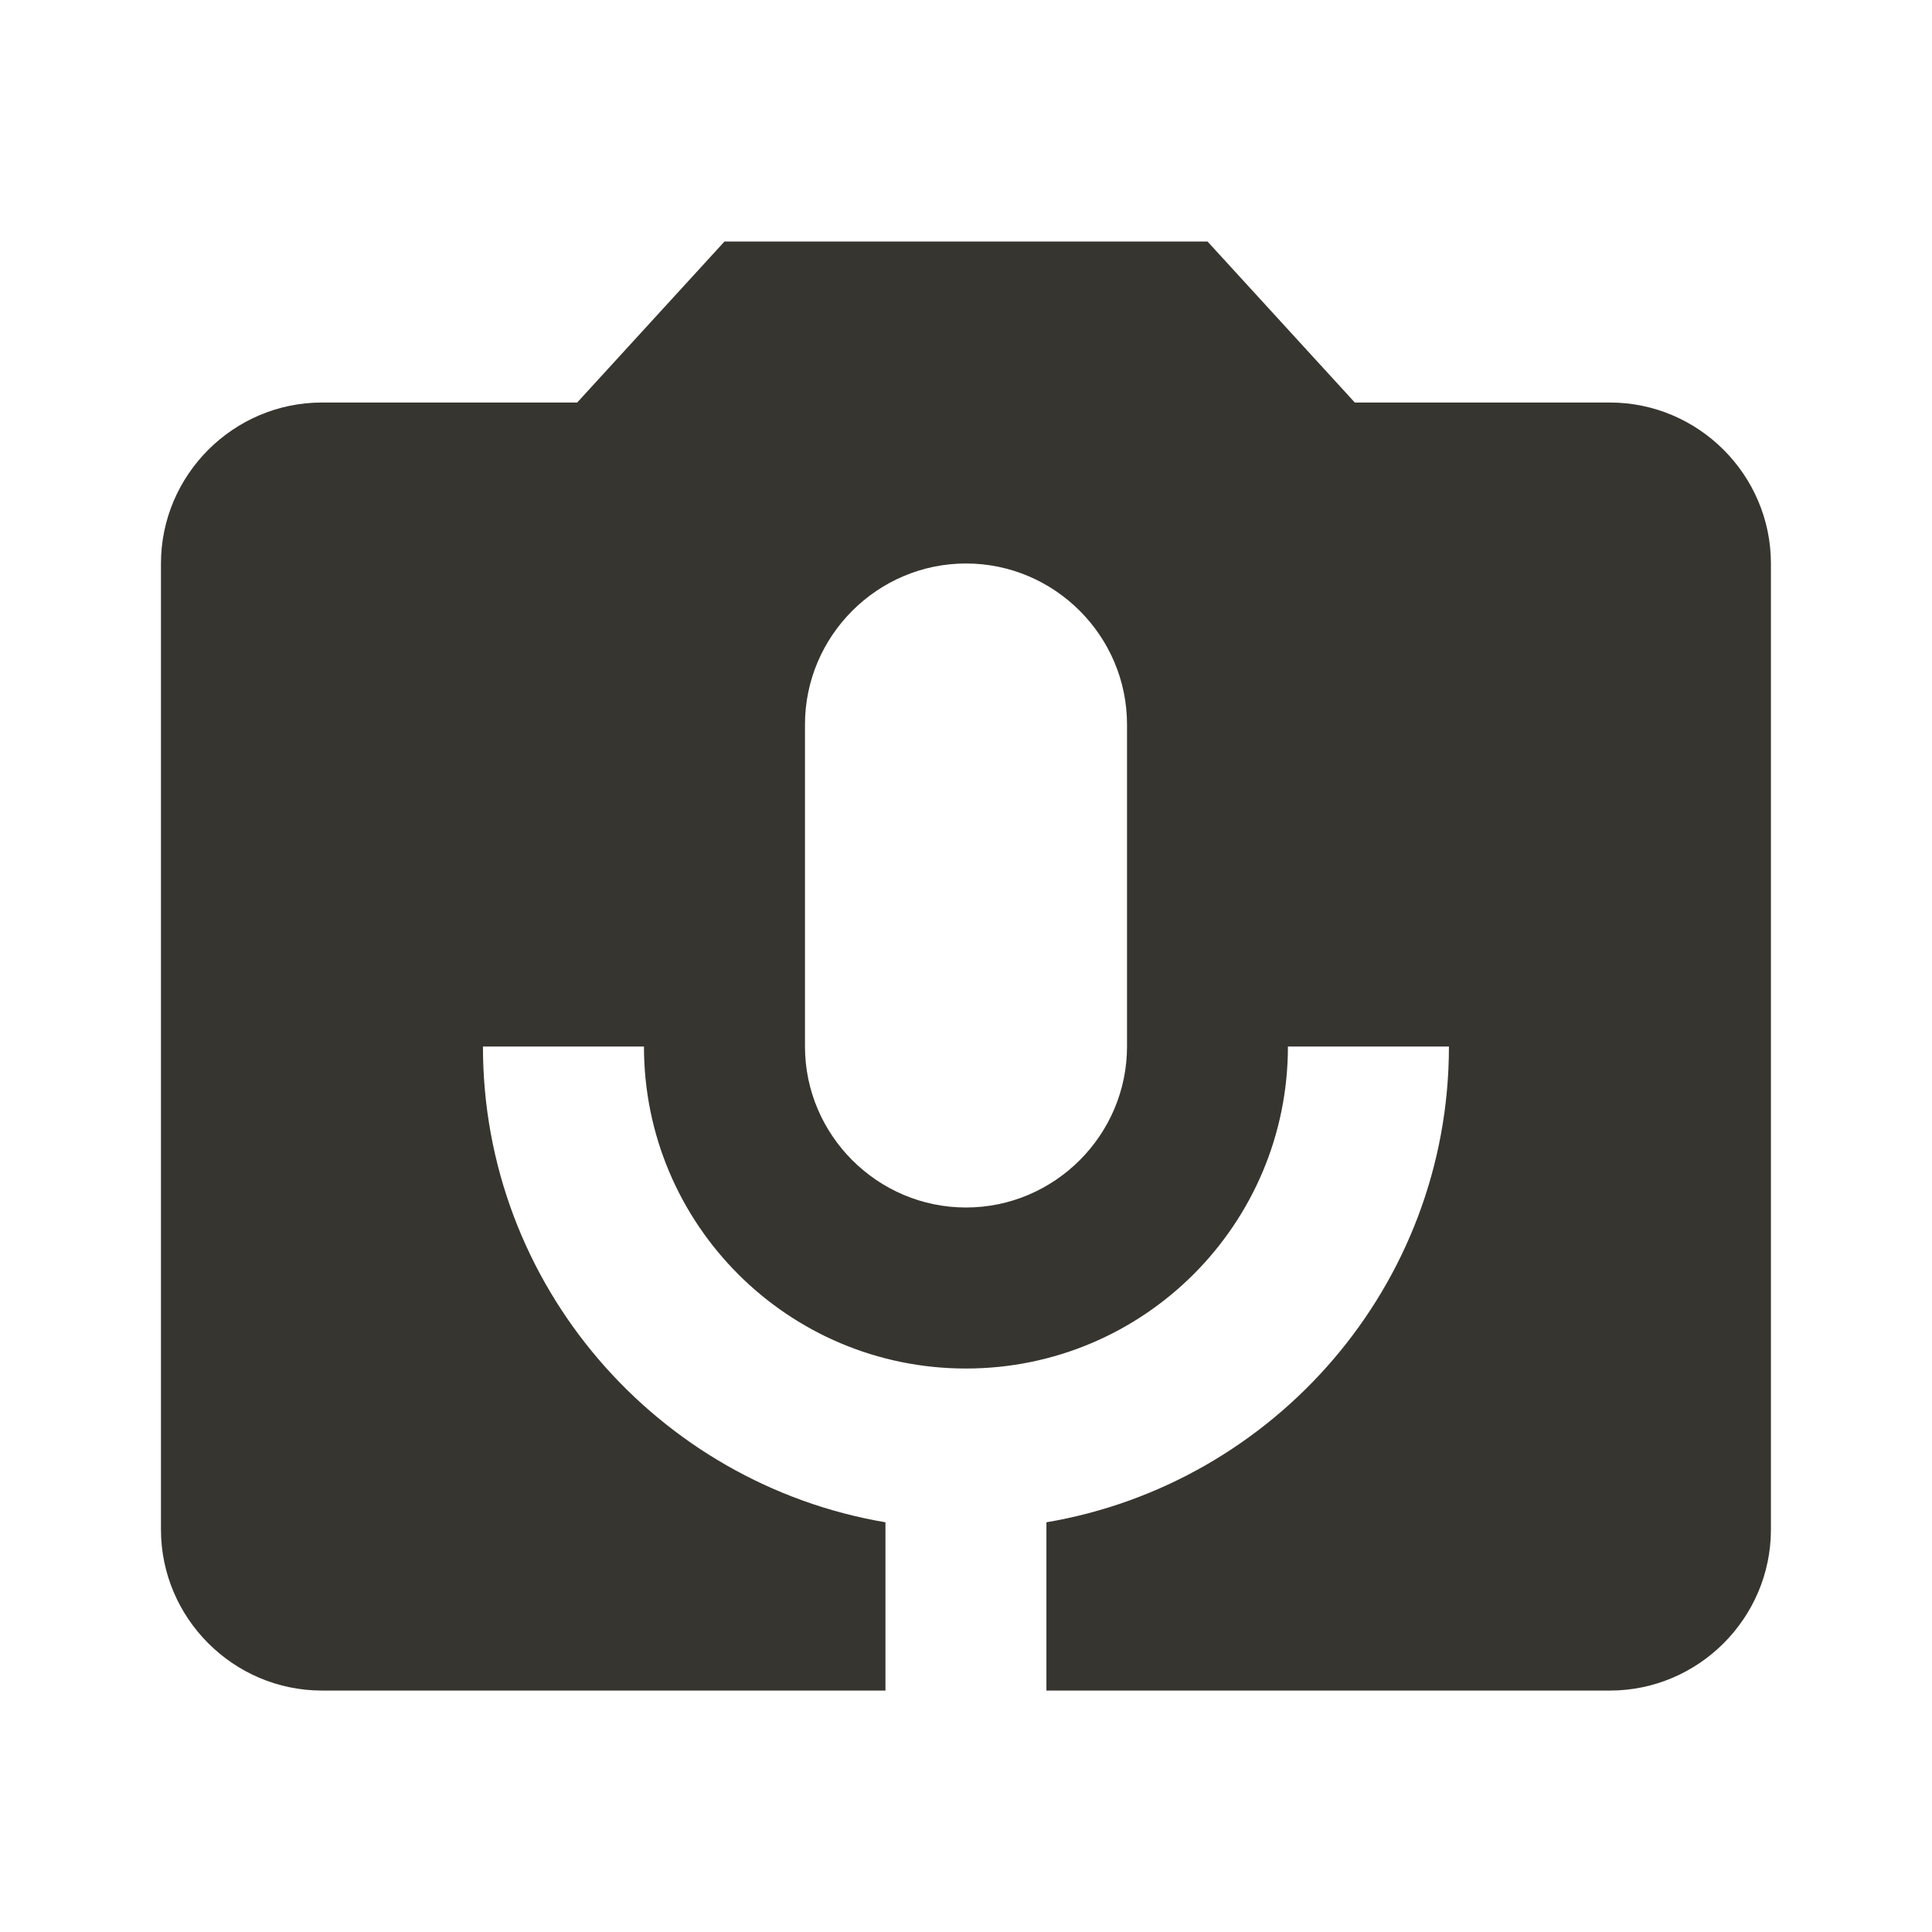 <!-- Generated by IcoMoon.io -->
<svg version="1.1" xmlns="http://www.w3.org/2000/svg" width="32" height="32" viewBox="0 0 32 32">
<title>mt-perm_camera_mic</title>
<path fill="#37352f" d="M26.667 6.667h-4.227l-2.44-2.667h-8l-2.44 2.667h-4.227c-1.467 0-2.667 1.2-2.667 2.667v16c0 1.467 1.2 2.667 2.667 2.667h9.333v-2.787c-3.773-0.64-6.667-3.92-6.667-7.88h2.667c0 2.947 2.387 5.333 5.333 5.333s5.333-2.387 5.333-5.333h2.667c0 3.96-2.893 7.24-6.667 7.88v2.787h9.333c1.467 0 2.667-1.2 2.667-2.667v-16c0-1.467-1.2-2.667-2.667-2.667v0zM18.667 17.333c0 1.467-1.2 2.667-2.667 2.667s-2.667-1.2-2.667-2.667v-5.333c0-1.467 1.2-2.667 2.667-2.667s2.667 1.2 2.667 2.667v5.333z"></path>
</svg>
